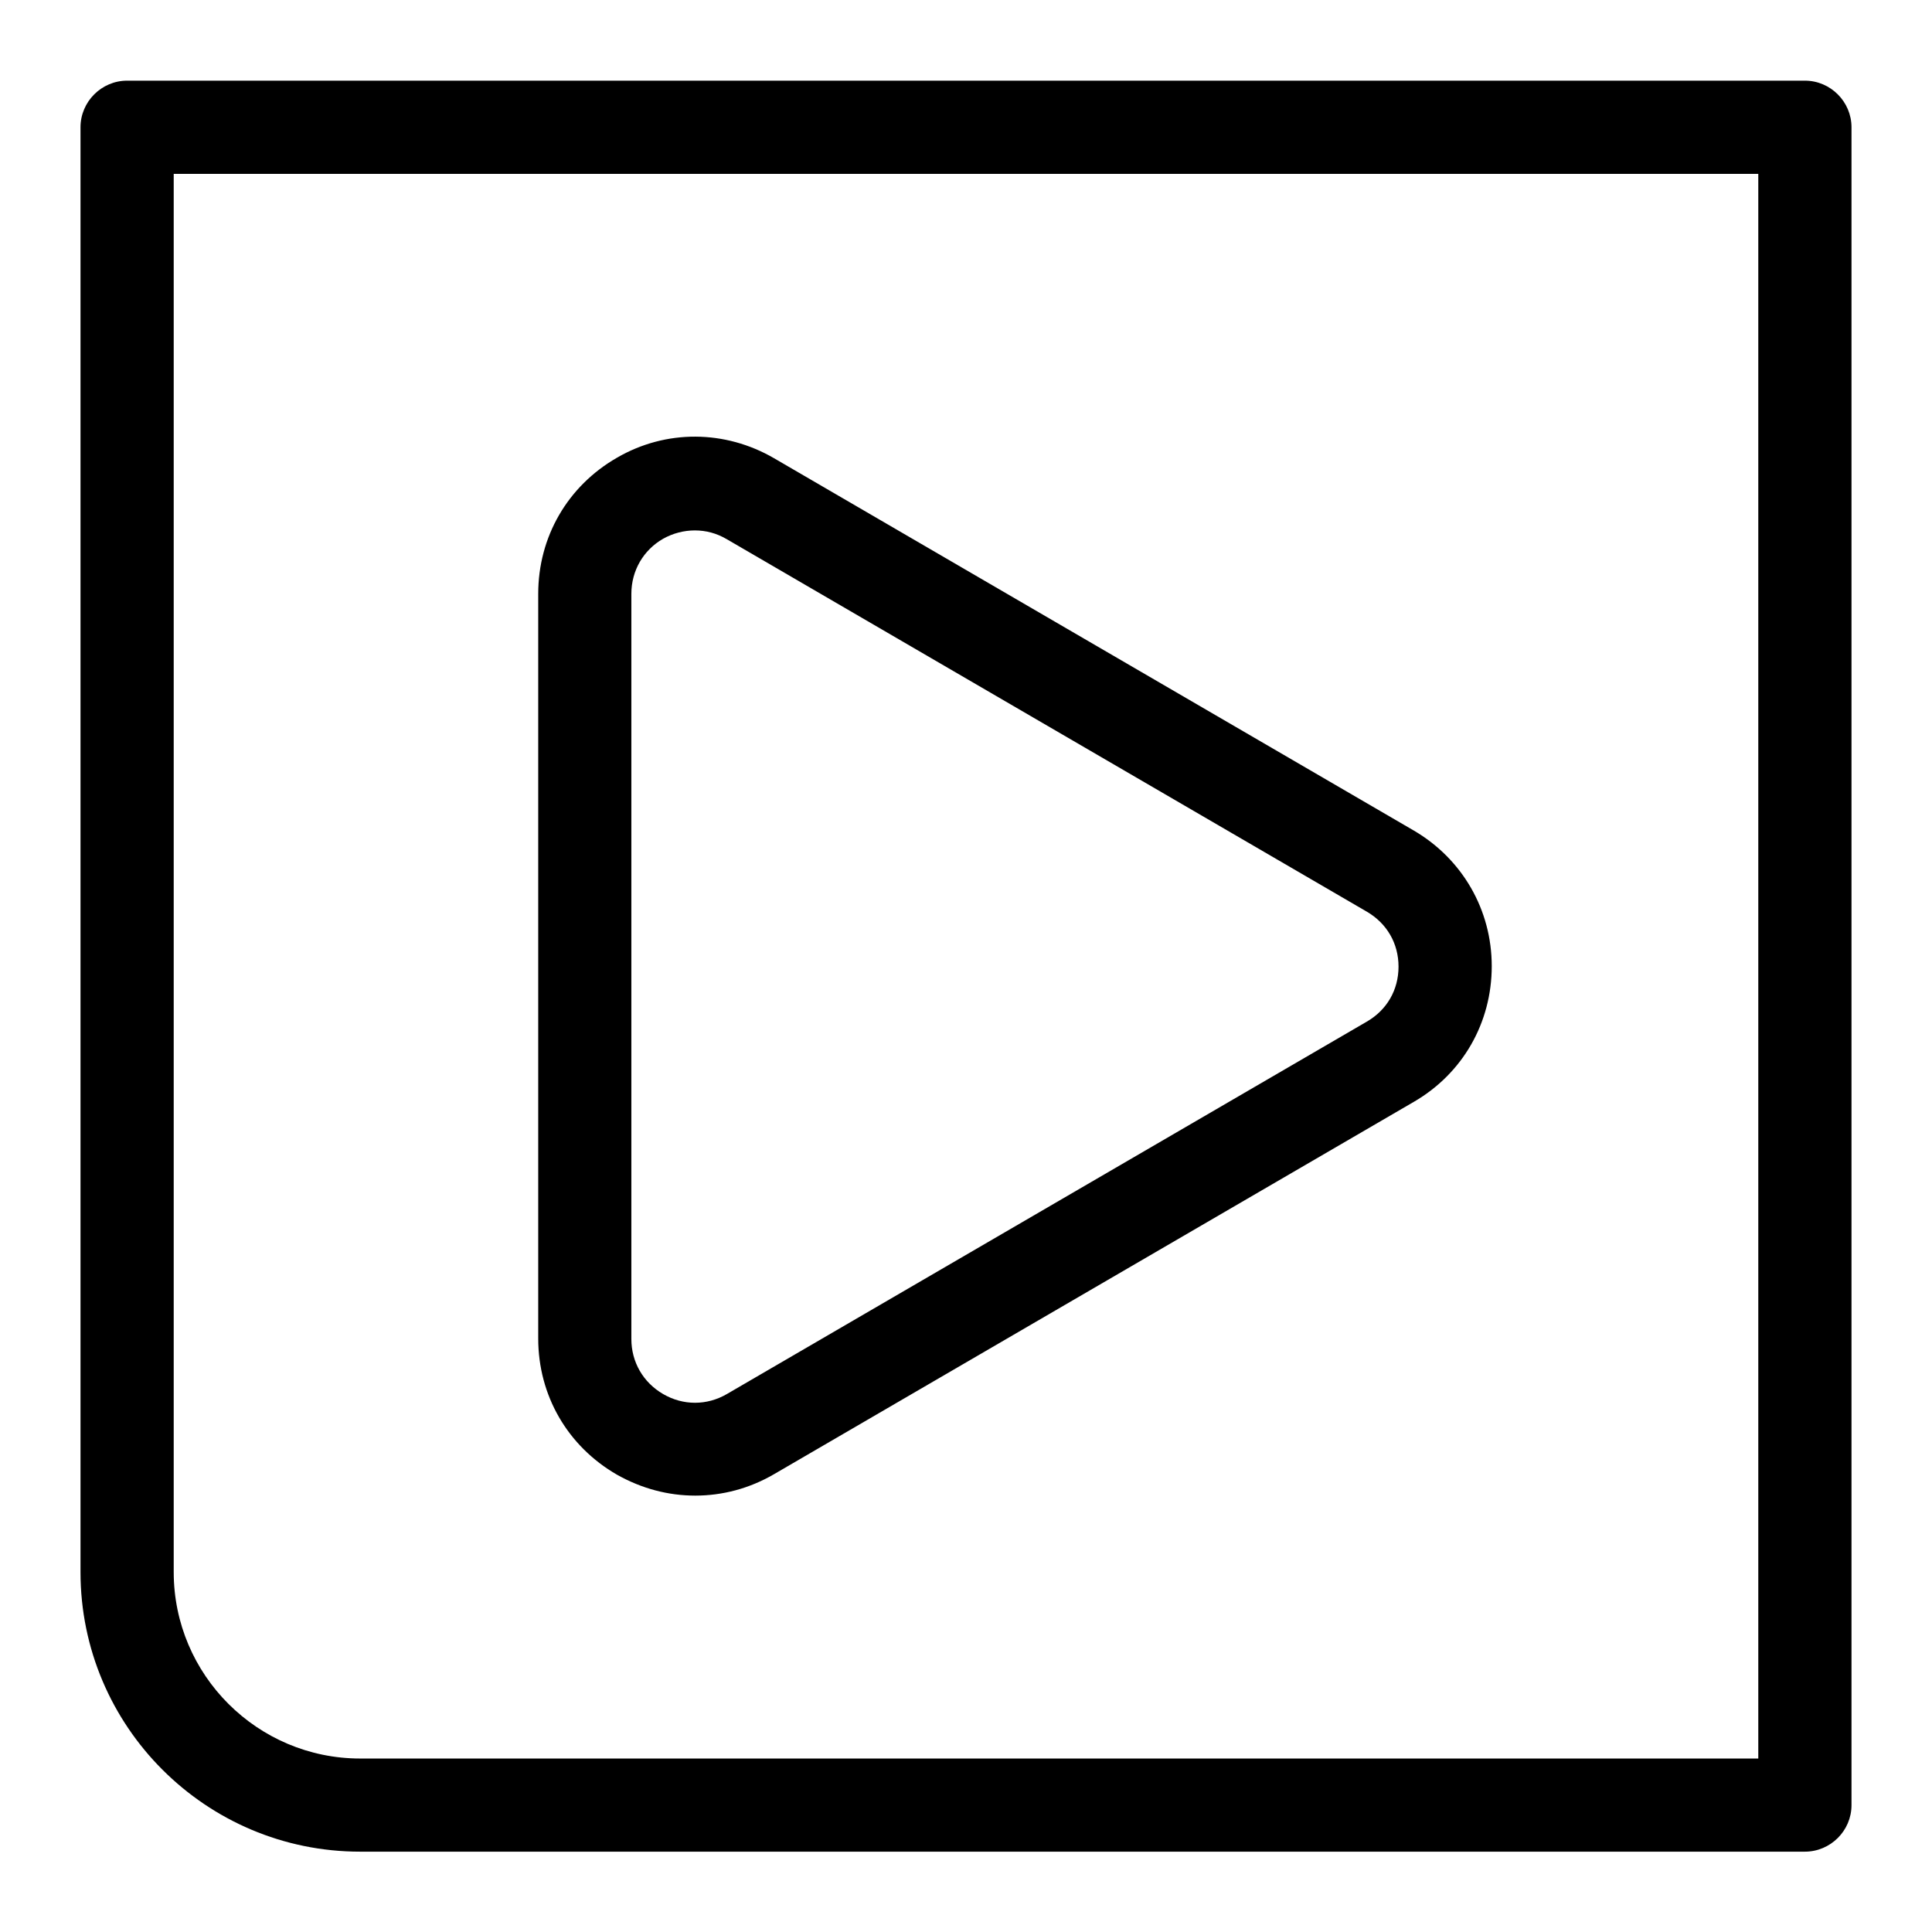 <svg width="24" height="24" viewBox="0 0 24 24" fill="none" xmlns="http://www.w3.org/2000/svg">
<path d="M7.664 18.319C7.971 18.492 8.301 18.579 8.637 18.579C8.972 18.579 9.308 18.492 9.615 18.313L17.564 13.687C18.172 13.334 18.531 12.703 18.531 12.002C18.531 11.302 18.166 10.671 17.564 10.318L9.615 5.692C9.007 5.339 8.272 5.333 7.664 5.686C7.05 6.039 6.686 6.67 6.686 7.377V16.628C6.686 17.334 7.05 17.965 7.664 18.319ZM7.843 7.377C7.843 7.087 7.994 6.832 8.237 6.693C8.359 6.624 8.498 6.589 8.631 6.589C8.77 6.589 8.903 6.624 9.03 6.699L16.979 11.325C17.228 11.47 17.373 11.719 17.373 12.008C17.373 12.298 17.228 12.547 16.979 12.691L9.03 17.317C8.781 17.462 8.486 17.462 8.237 17.317C7.988 17.172 7.843 16.918 7.843 16.634V7.377Z" fill="currentColor"/>
<path d="M22.421 1.002H1.579C1.261 1.002 1 1.263 1 1.581V19.529C1 21.445 2.557 23.002 4.474 23.002H22.421C22.739 23.002 23 22.742 23 22.424V1.581C23 1.263 22.739 1.002 22.421 1.002ZM21.842 21.845H4.474C3.2 21.845 2.158 20.808 2.158 19.529V2.16H21.842V21.845Z" fill="currentColor"/>
</svg>
